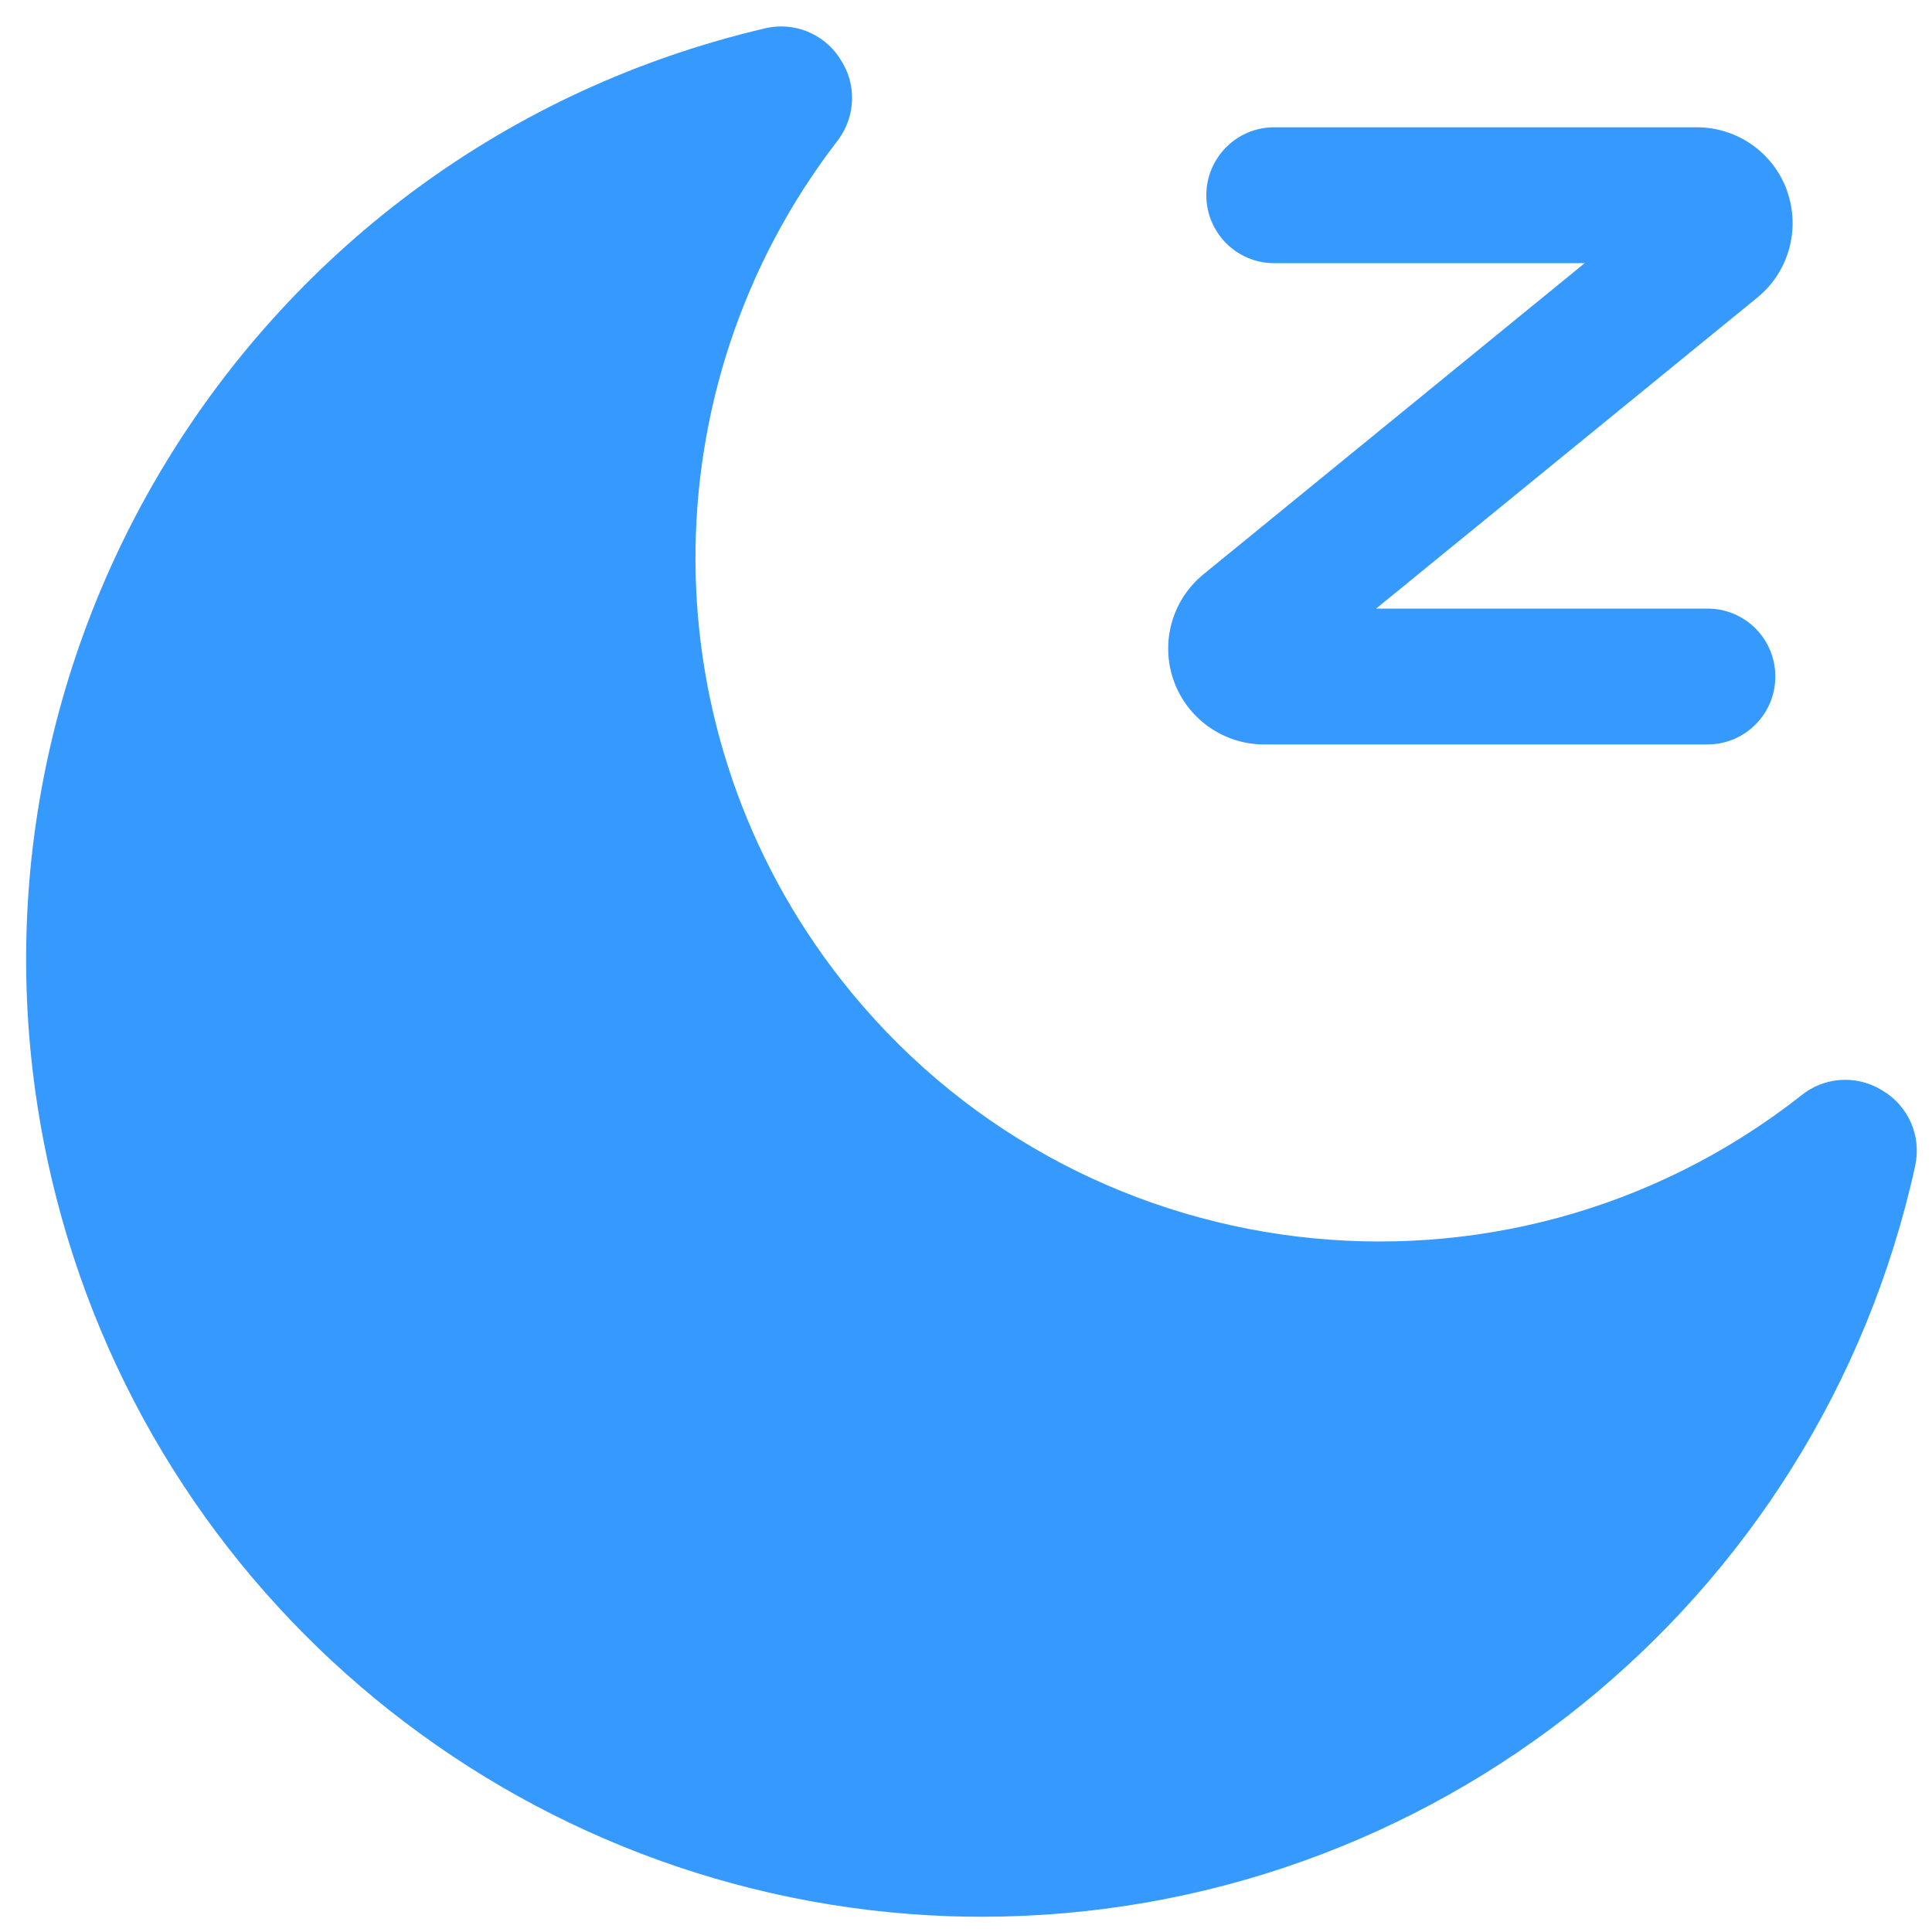 <?xml version="1.0" encoding="UTF-8"?>
<svg width="18px" height="18px" viewBox="0 0 18 18" version="1.1" xmlns="http://www.w3.org/2000/svg" xmlns:xlink="http://www.w3.org/1999/xlink">
    <title>睡眠</title>
    <g id="将康管理1.8.0" stroke="none" stroke-width="1" fill="none" fill-rule="evenodd">
        <g id="侧边栏备份" transform="translate(-621, -649)" fill="#3599FE" fill-rule="nonzero">
            <g id="睡眠" transform="translate(621, 649)">
                <path d="M17.526,10.153 L17.526,10.153 C17.29,10.011 16.989,10.034 16.777,10.21 L16.777,10.21 C14.009,12.38 10.006,11.895 7.836,9.127 C6.041,6.837 6.026,3.623 7.799,1.316 L7.813,1.297 L7.813,1.297 C7.974,1.077 7.981,0.78 7.83,0.553 L7.82,0.537 L7.82,0.537 C7.67,0.311 7.396,0.202 7.131,0.263 L7.124,0.265 L7.124,0.265 C2.33,1.39 -0.643,6.187 0.481,10.981 C1.4,14.895 4.825,17.709 8.842,17.853 C8.944,17.856 9.045,17.858 9.146,17.858 L9.146,17.858 C13.327,17.857 16.945,14.947 17.843,10.864 L17.845,10.852 L17.845,10.852 C17.901,10.582 17.78,10.306 17.543,10.163 L17.526,10.153 Z M16.651,1.781 L16.651,1.781 C16.525,1.425 16.188,1.186 15.81,1.186 L11.871,1.186 L11.871,1.186 C11.522,1.186 11.239,1.47 11.239,1.819 C11.239,1.819 11.239,1.819 11.239,1.819 L11.239,1.819 C11.239,2.168 11.522,2.452 11.871,2.452 L14.764,2.452 L11.213,5.35 L11.213,5.35 C10.92,5.589 10.809,5.985 10.935,6.341 L10.935,6.341 C11.062,6.697 11.398,6.935 11.776,6.936 L15.908,6.936 L15.908,6.936 C16.258,6.935 16.541,6.652 16.54,6.303 C16.54,6.303 16.54,6.303 16.54,6.303 L16.54,6.303 C16.541,5.953 16.258,5.67 15.908,5.67 C15.908,5.67 15.908,5.67 15.908,5.67 L12.821,5.67 L16.373,2.772 L16.373,2.772 C16.665,2.533 16.776,2.137 16.65,1.781 L16.651,1.781 Z" id="形状"></path>
            </g>
        </g>
    </g>
</svg>